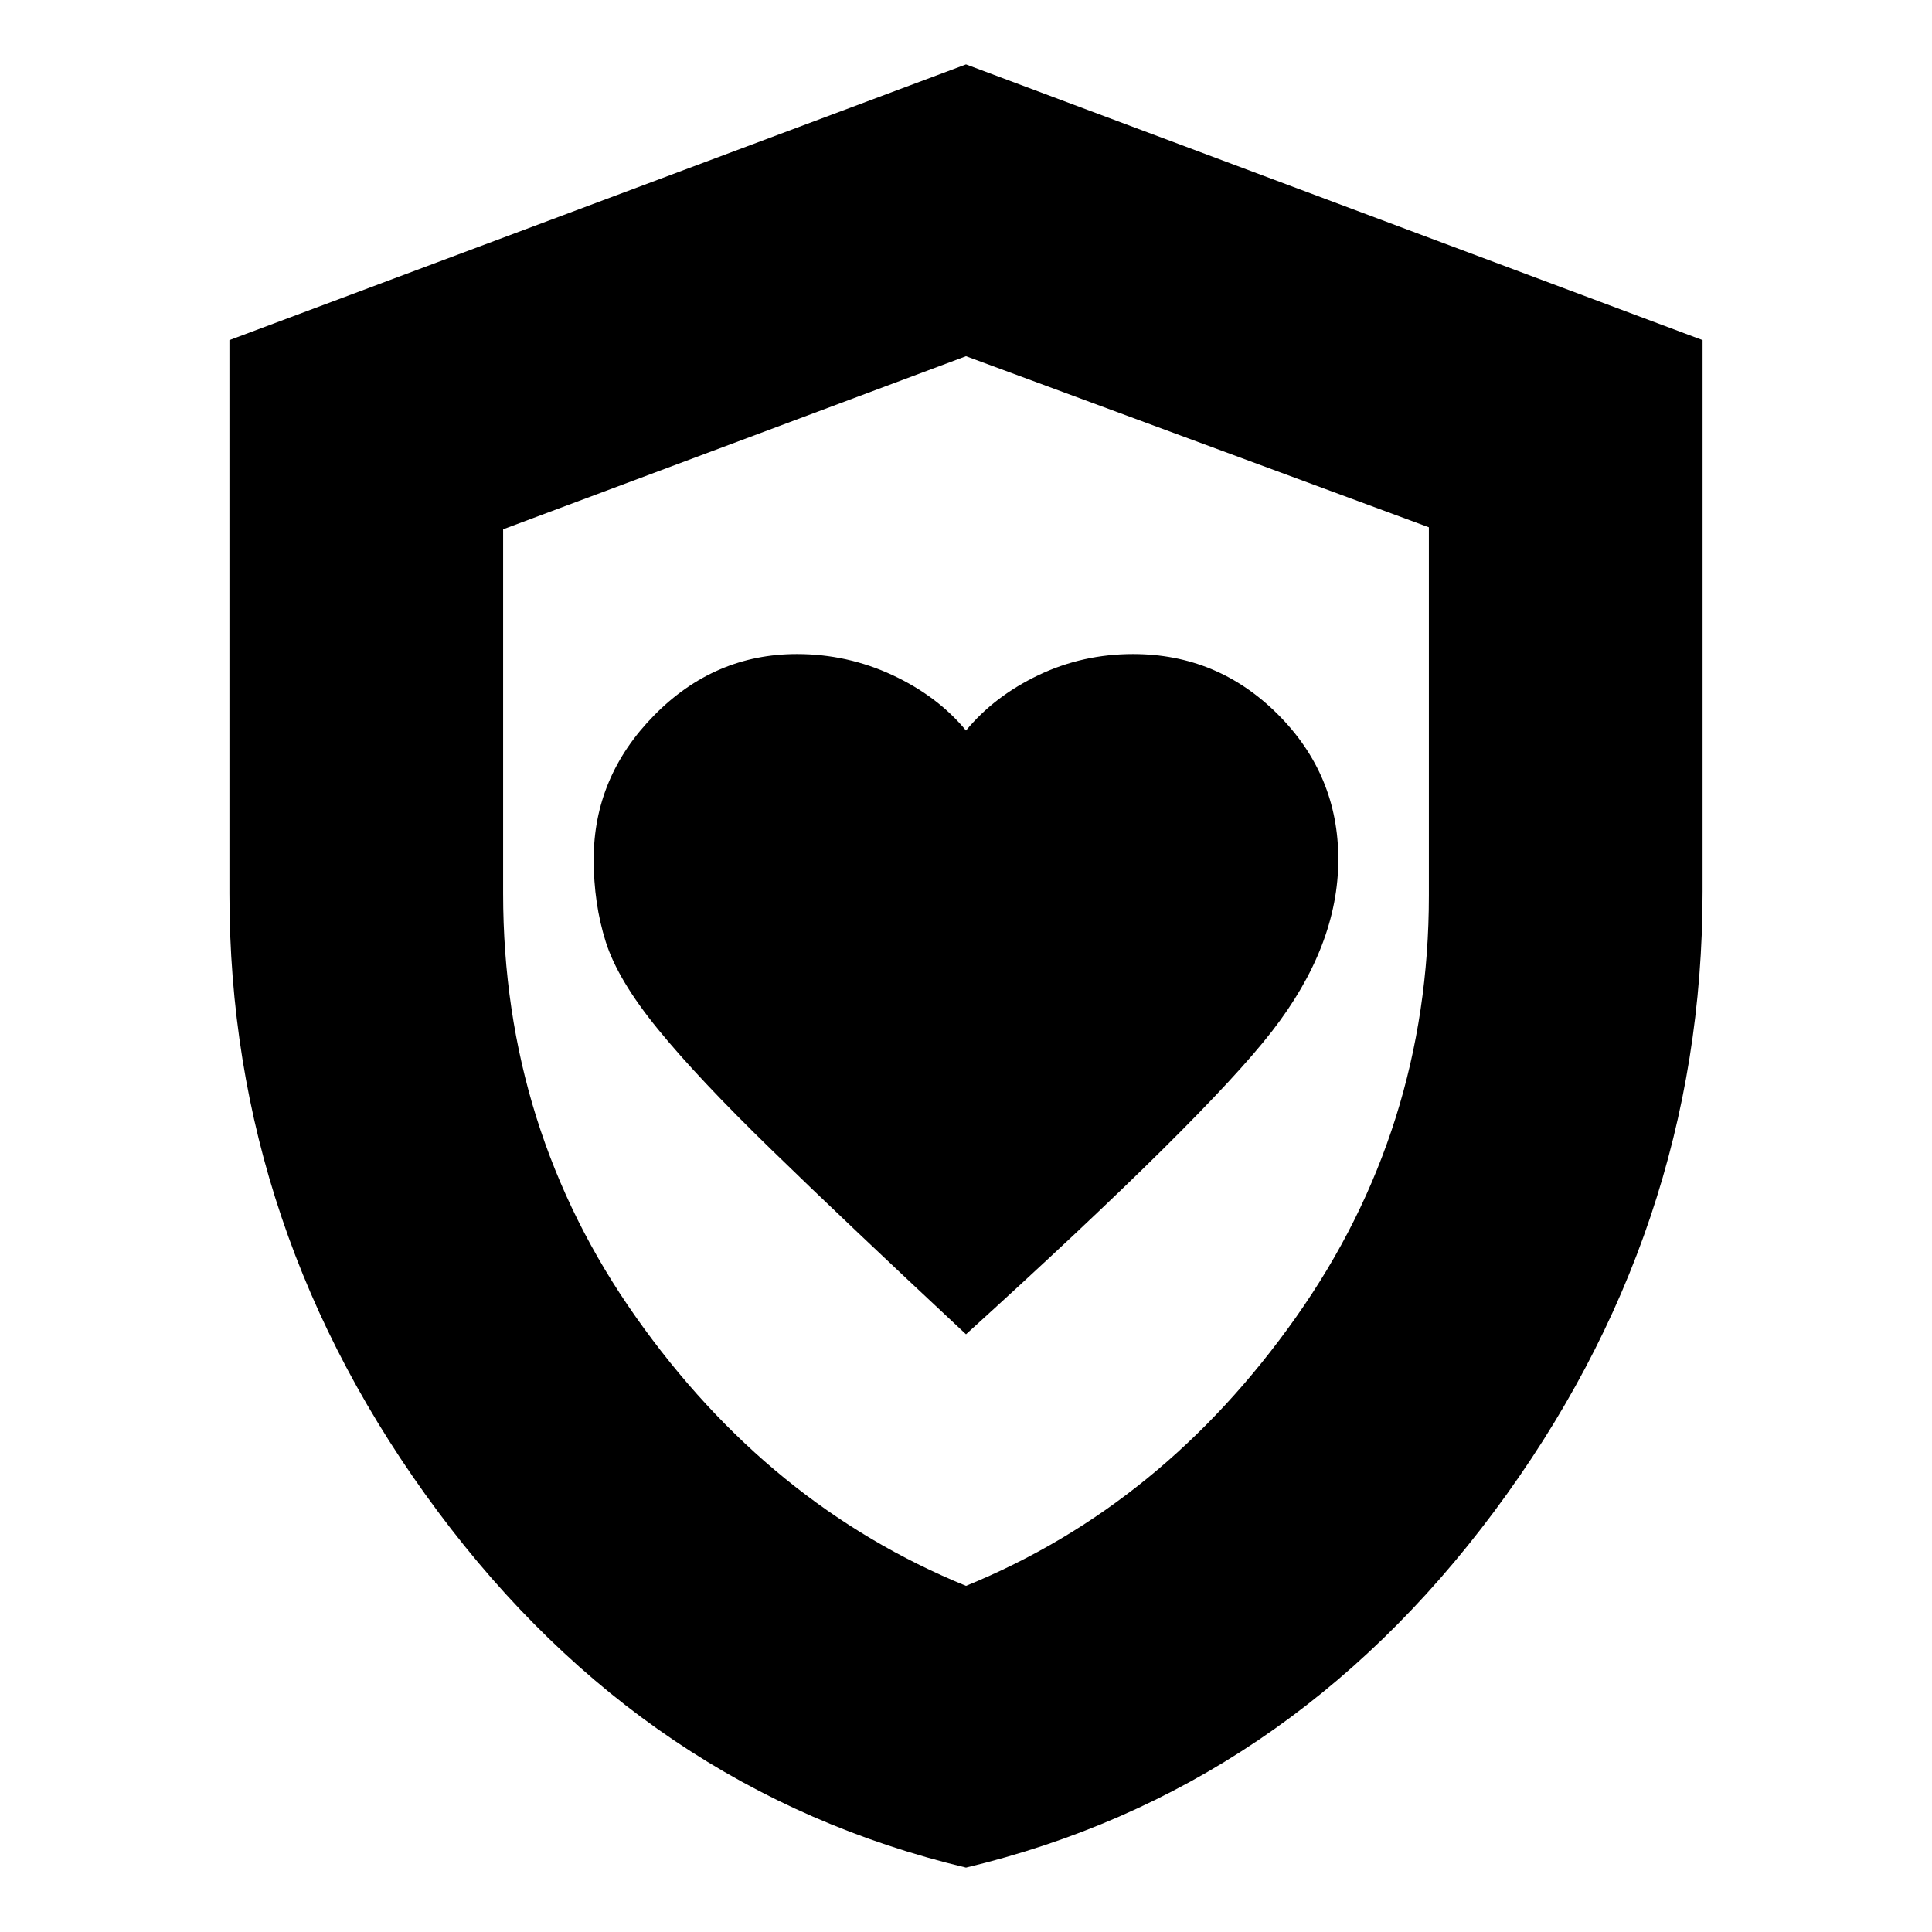 <svg xmlns="http://www.w3.org/2000/svg" height="24" width="24"><path d="M12 16.575q2.975-2.7 3.8-3.763.825-1.062.825-2.137 0-1.05-.75-1.8t-1.8-.75q-.625 0-1.175.262-.55.263-.9.688-.35-.425-.912-.688-.563-.262-1.188-.262-1.025 0-1.775.762-.75.763-.75 1.788 0 .55.15 1.025.15.475.65 1.087.5.613 1.413 1.5.912.888 2.412 2.288Zm0 6.625q-3.975-.95-6.562-4.425Q2.85 15.3 2.85 11.1V4.225L12 .8l9.15 3.425v6.85q0 4.225-2.588 7.7Q15.975 22.25 12 23.2Zm0-11.15Zm0 7.65q2.45-1 4.1-3.338 1.65-2.337 1.65-5.237V6.55L12 4.425l-5.75 2.15V11.1q0 2.925 1.65 5.262Q9.55 18.7 12 19.7Z"/></svg>